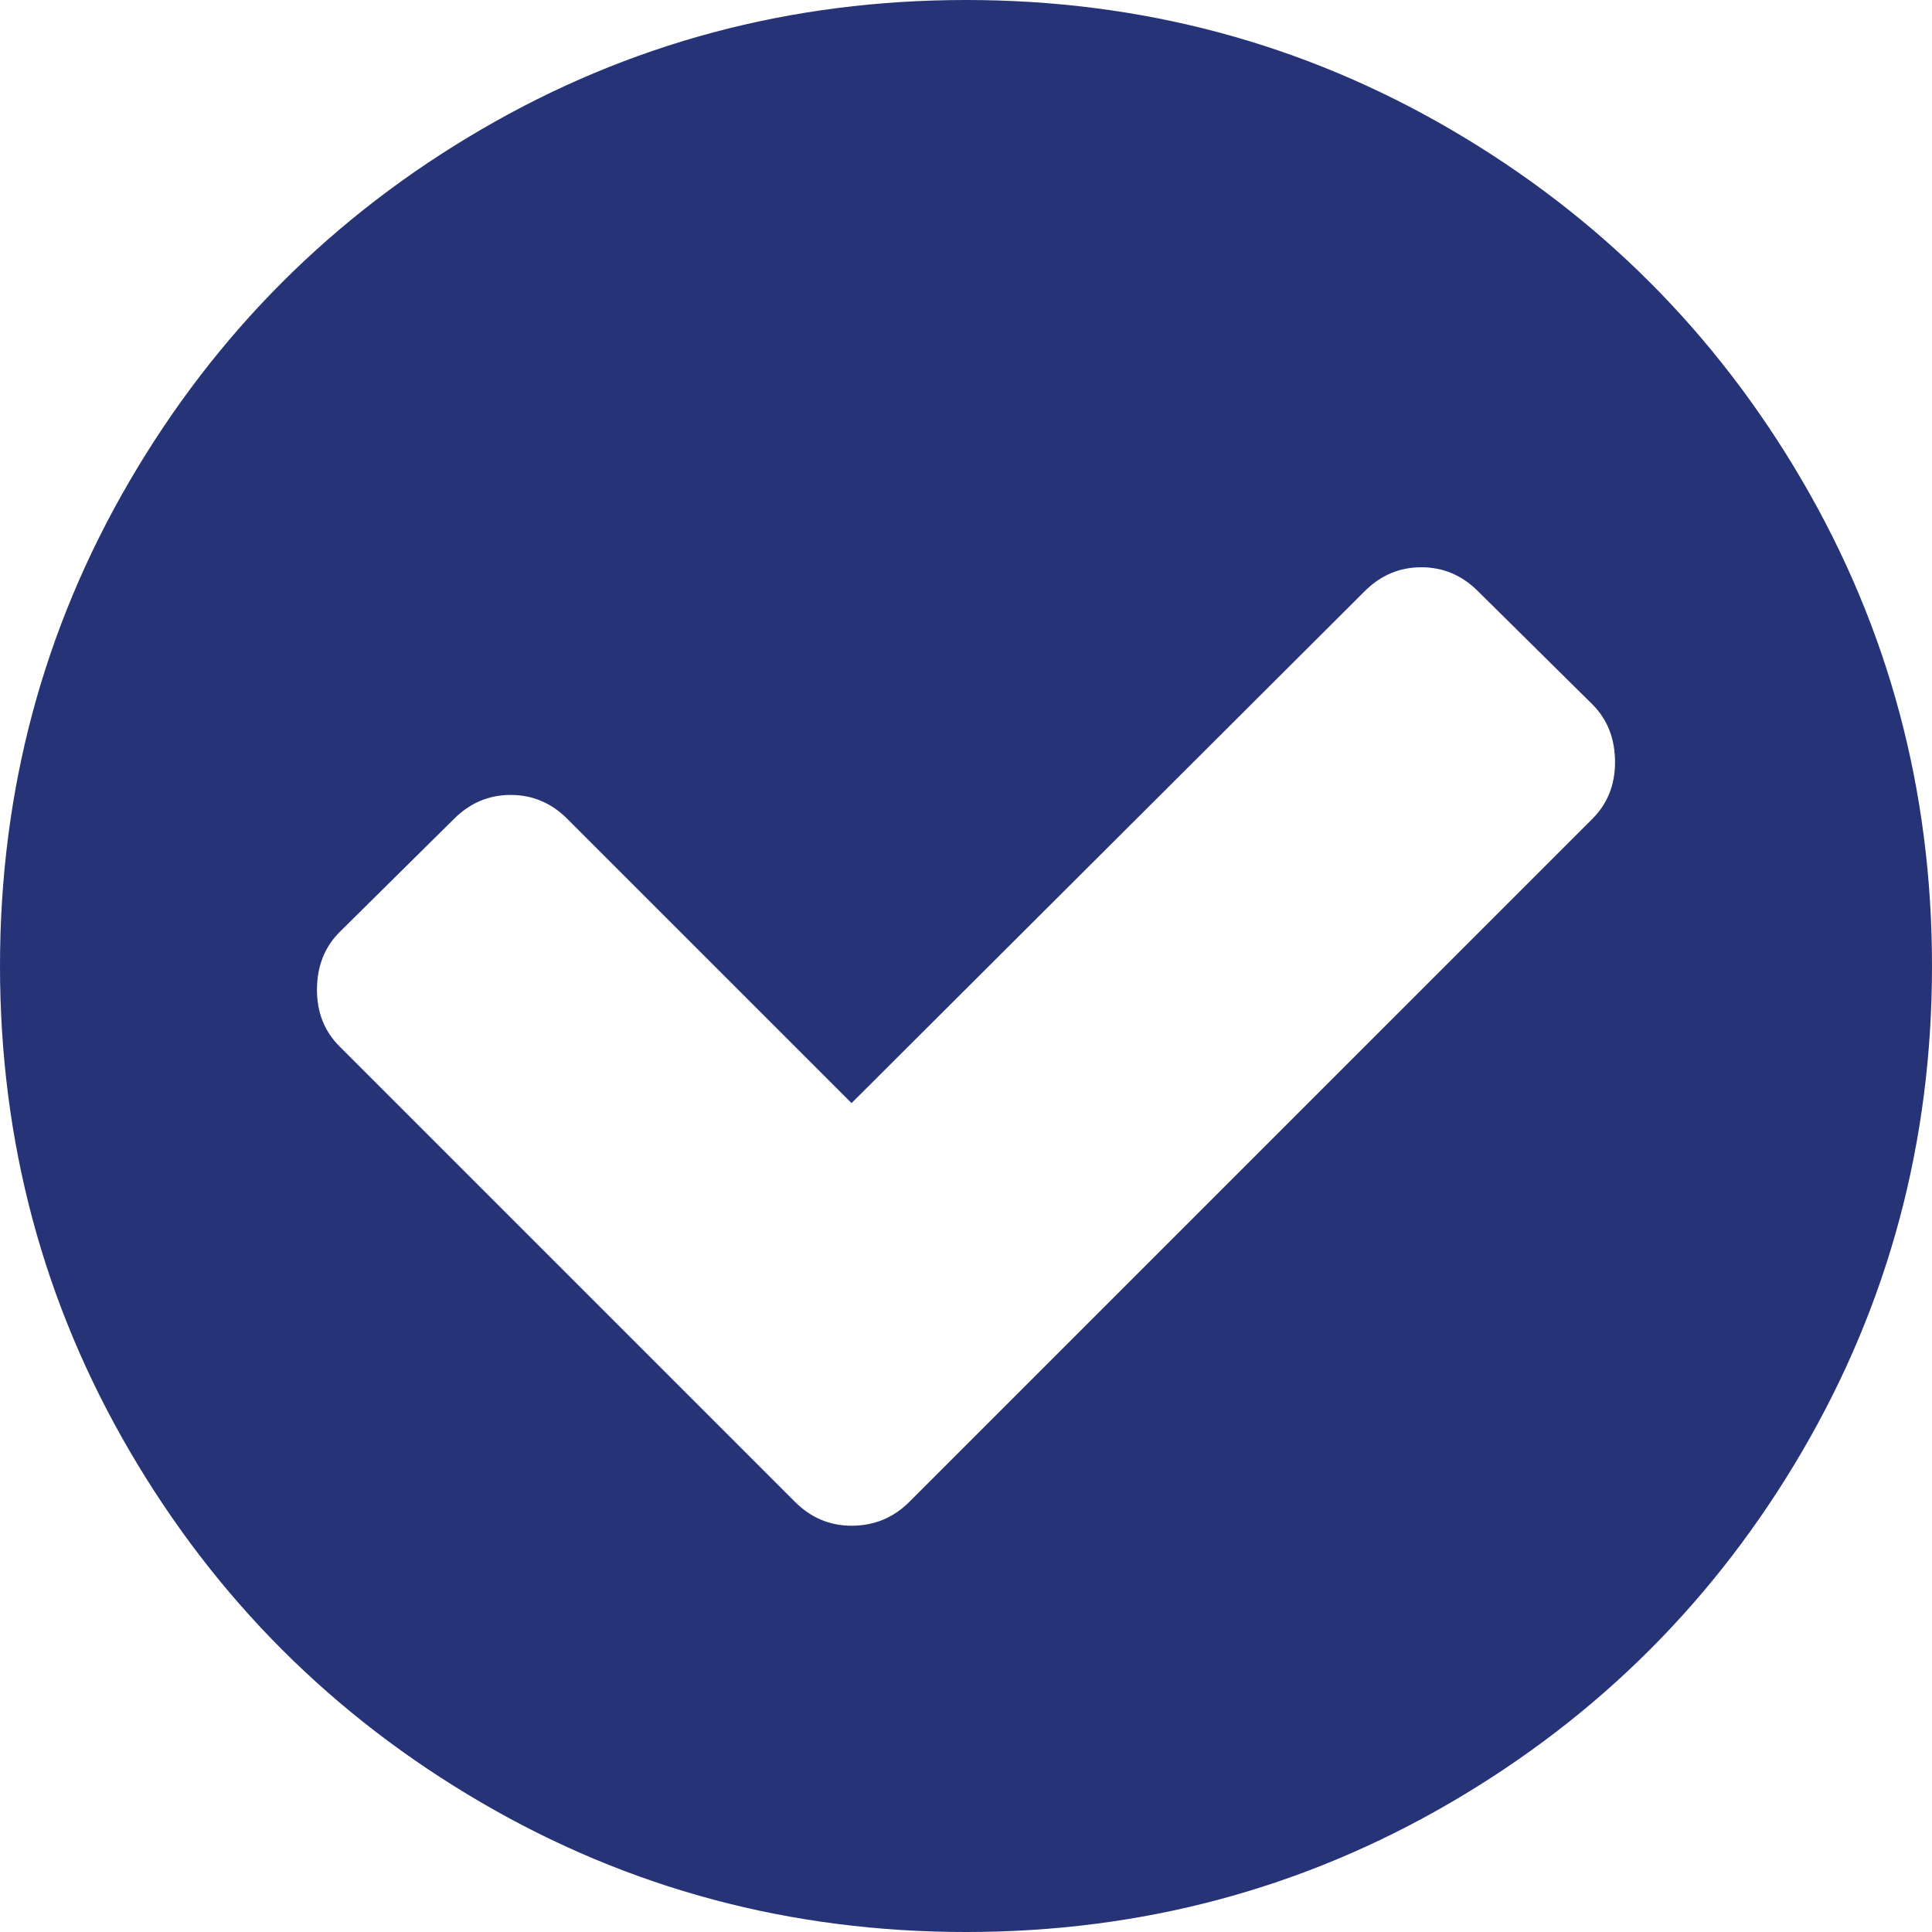 <svg width="83" height="83" viewBox="0 0 83 83" fill="none" xmlns="http://www.w3.org/2000/svg">
<path d="M69.383 32.746C69.383 31.737 69.059 30.909 68.41 30.26L63.493 25.397C62.808 24.713 61.998 24.37 61.061 24.37C60.125 24.37 59.314 24.713 58.63 25.397L36.583 47.39L24.37 35.178C23.686 34.493 22.875 34.151 21.939 34.151C21.002 34.151 20.192 34.493 19.507 35.178L14.59 40.041C13.941 40.69 13.617 41.518 13.617 42.527C13.617 43.499 13.941 44.31 14.59 44.958L34.151 64.519C34.836 65.204 35.646 65.546 36.583 65.546C37.555 65.546 38.384 65.204 39.068 64.519L68.41 35.178C69.059 34.529 69.383 33.719 69.383 32.746ZM83 41.5C83 49.029 81.145 55.973 77.434 62.331C73.724 68.689 68.689 73.724 62.331 77.434C55.973 81.145 49.029 83 41.5 83C33.971 83 27.027 81.145 20.669 77.434C14.311 73.724 9.276 68.689 5.566 62.331C1.855 55.973 0 49.029 0 41.5C0 33.971 1.855 27.027 5.566 20.669C9.276 14.311 14.311 9.276 20.669 5.566C27.027 1.855 33.971 0 41.5 0C49.029 0 55.973 1.855 62.331 5.566C68.689 9.276 73.724 14.311 77.434 20.669C81.145 27.027 83 33.971 83 41.5Z" fill="#263377"/>
</svg>
